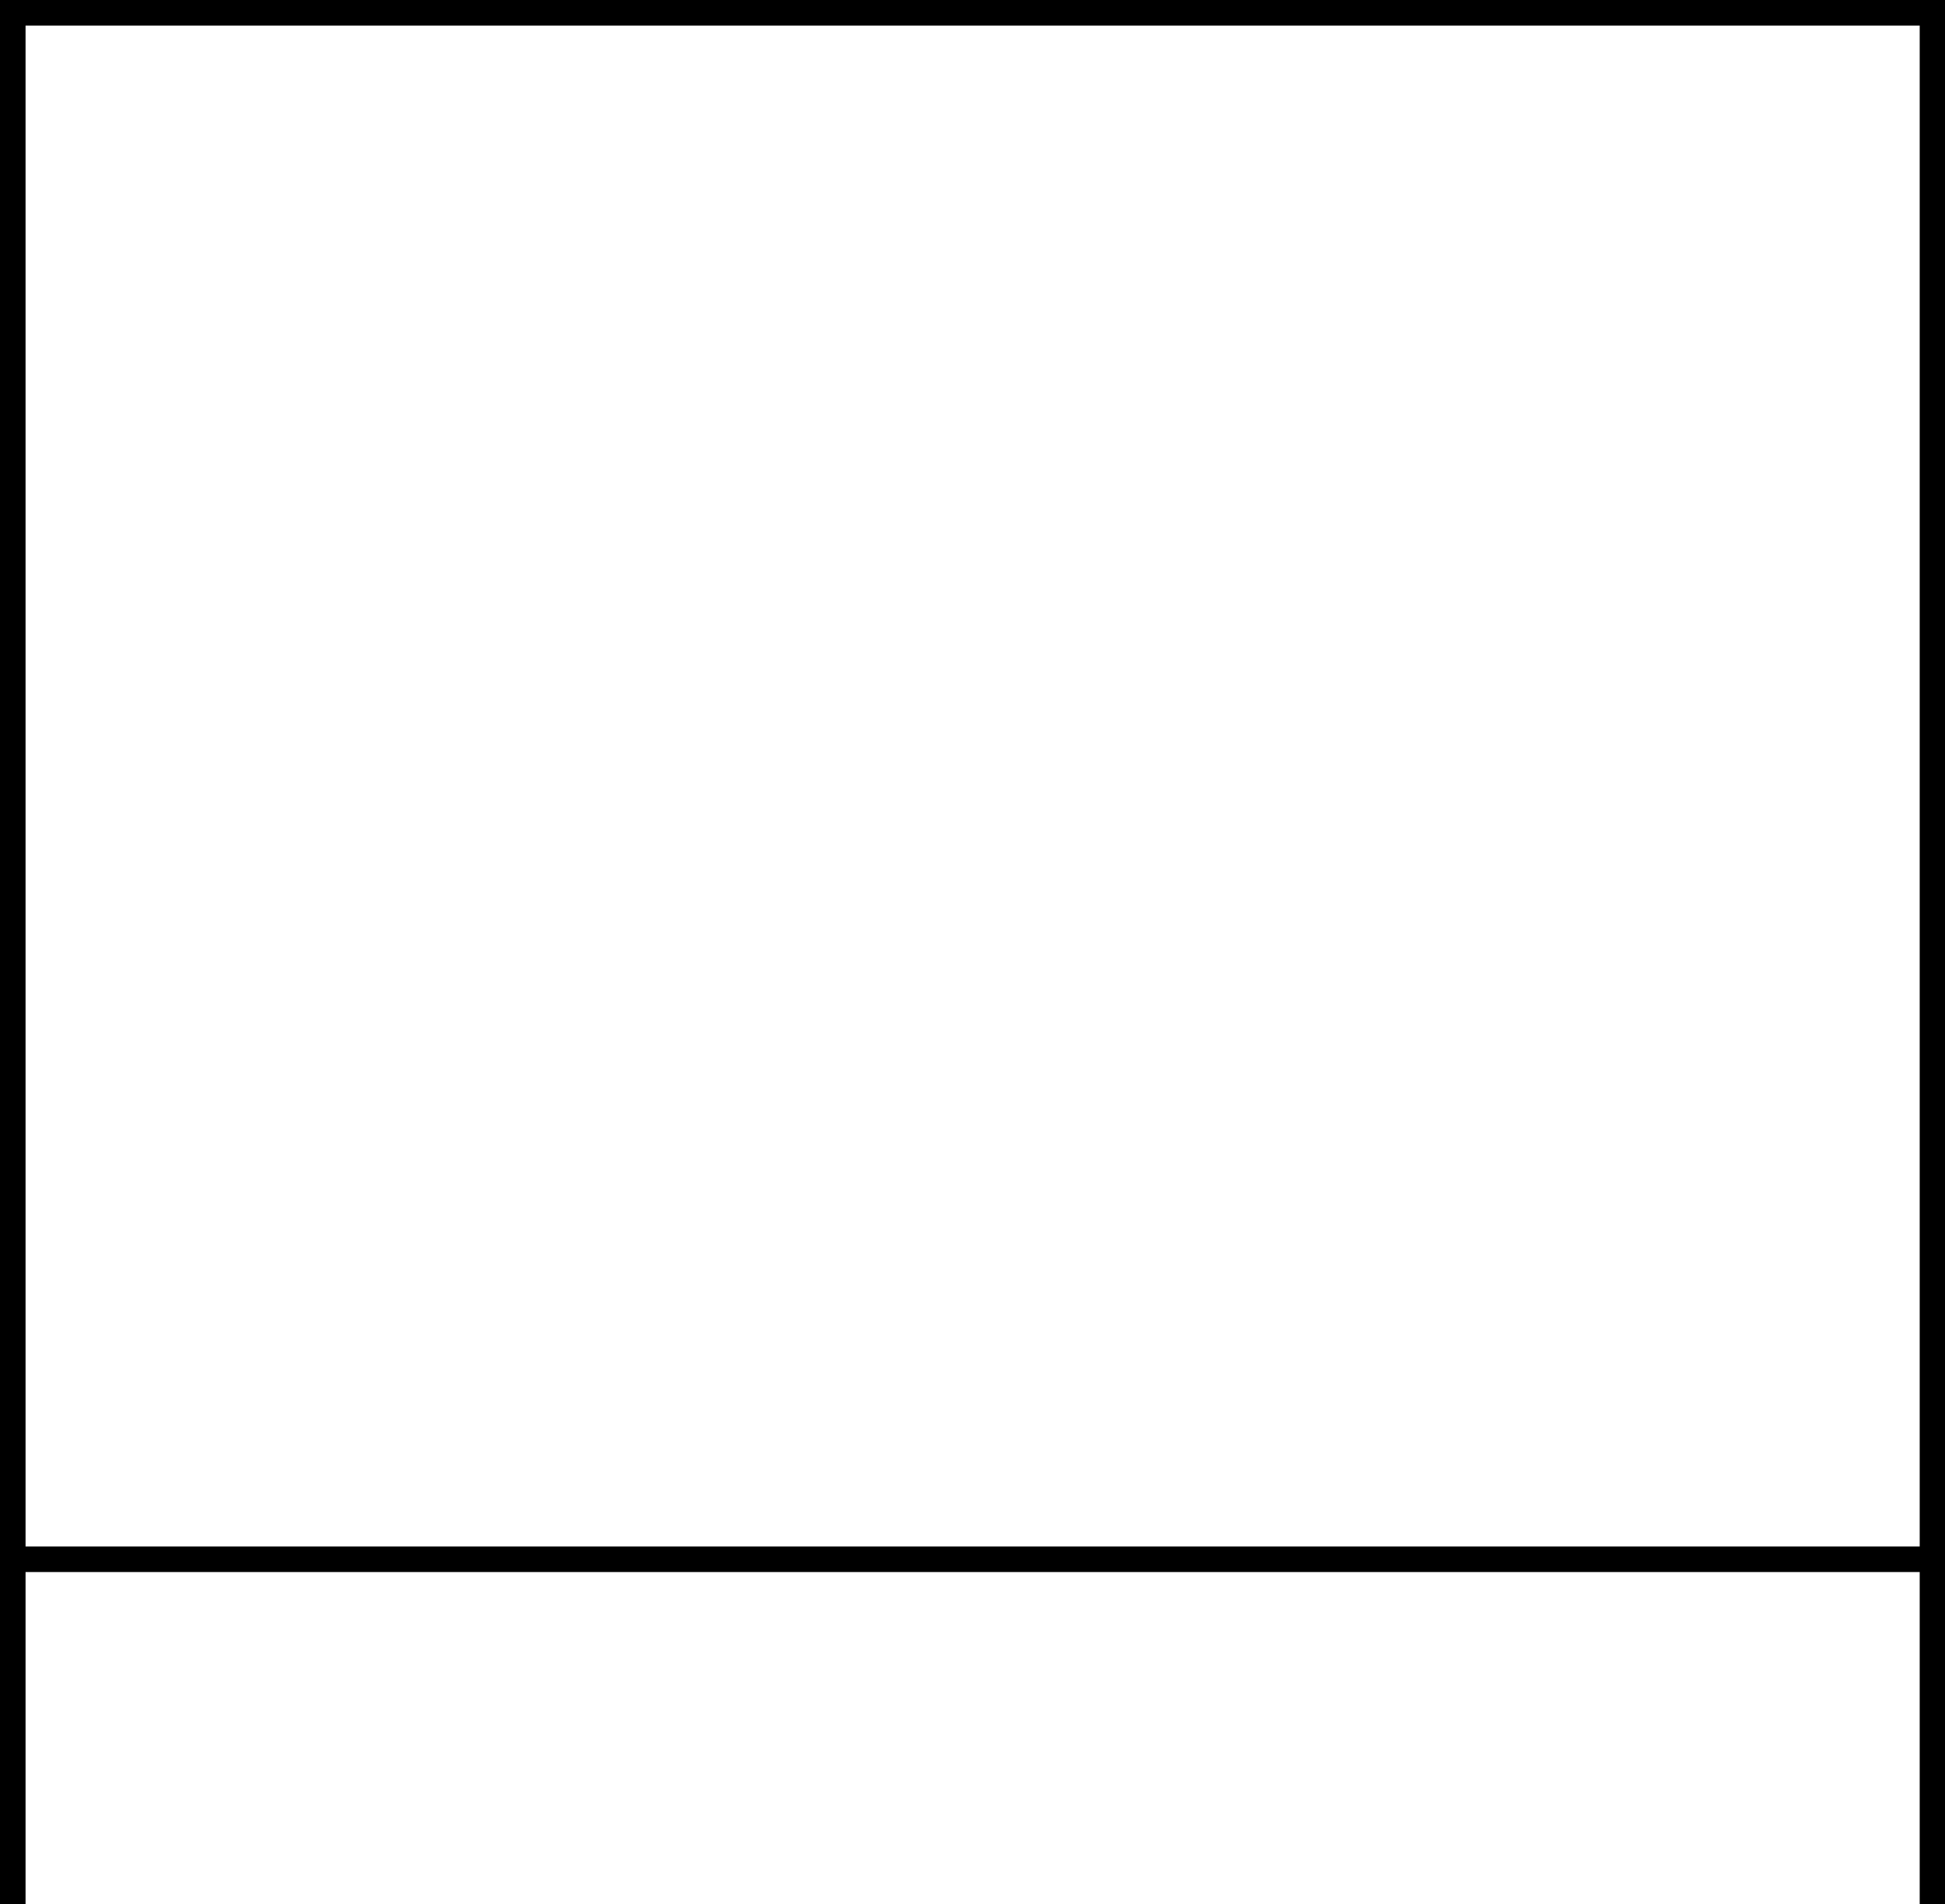 <svg xmlns="http://www.w3.org/2000/svg" viewBox="0 0 76.1 74.5"><defs><style>.cls-1{fill:none;stroke:#000;stroke-miterlimit:10;}</style></defs><g id="Layer_2" data-name="Layer 2"><g id="Layer_1-2" data-name="Layer 1"><polyline class="cls-1" points="0.5 74.5 0.5 62.09 0.5 0.5 75.61 0.5 75.61 74.5"/><line class="cls-1" x1="75.21" y1="61" x2="0.1" y2="61"/></g></g></svg>